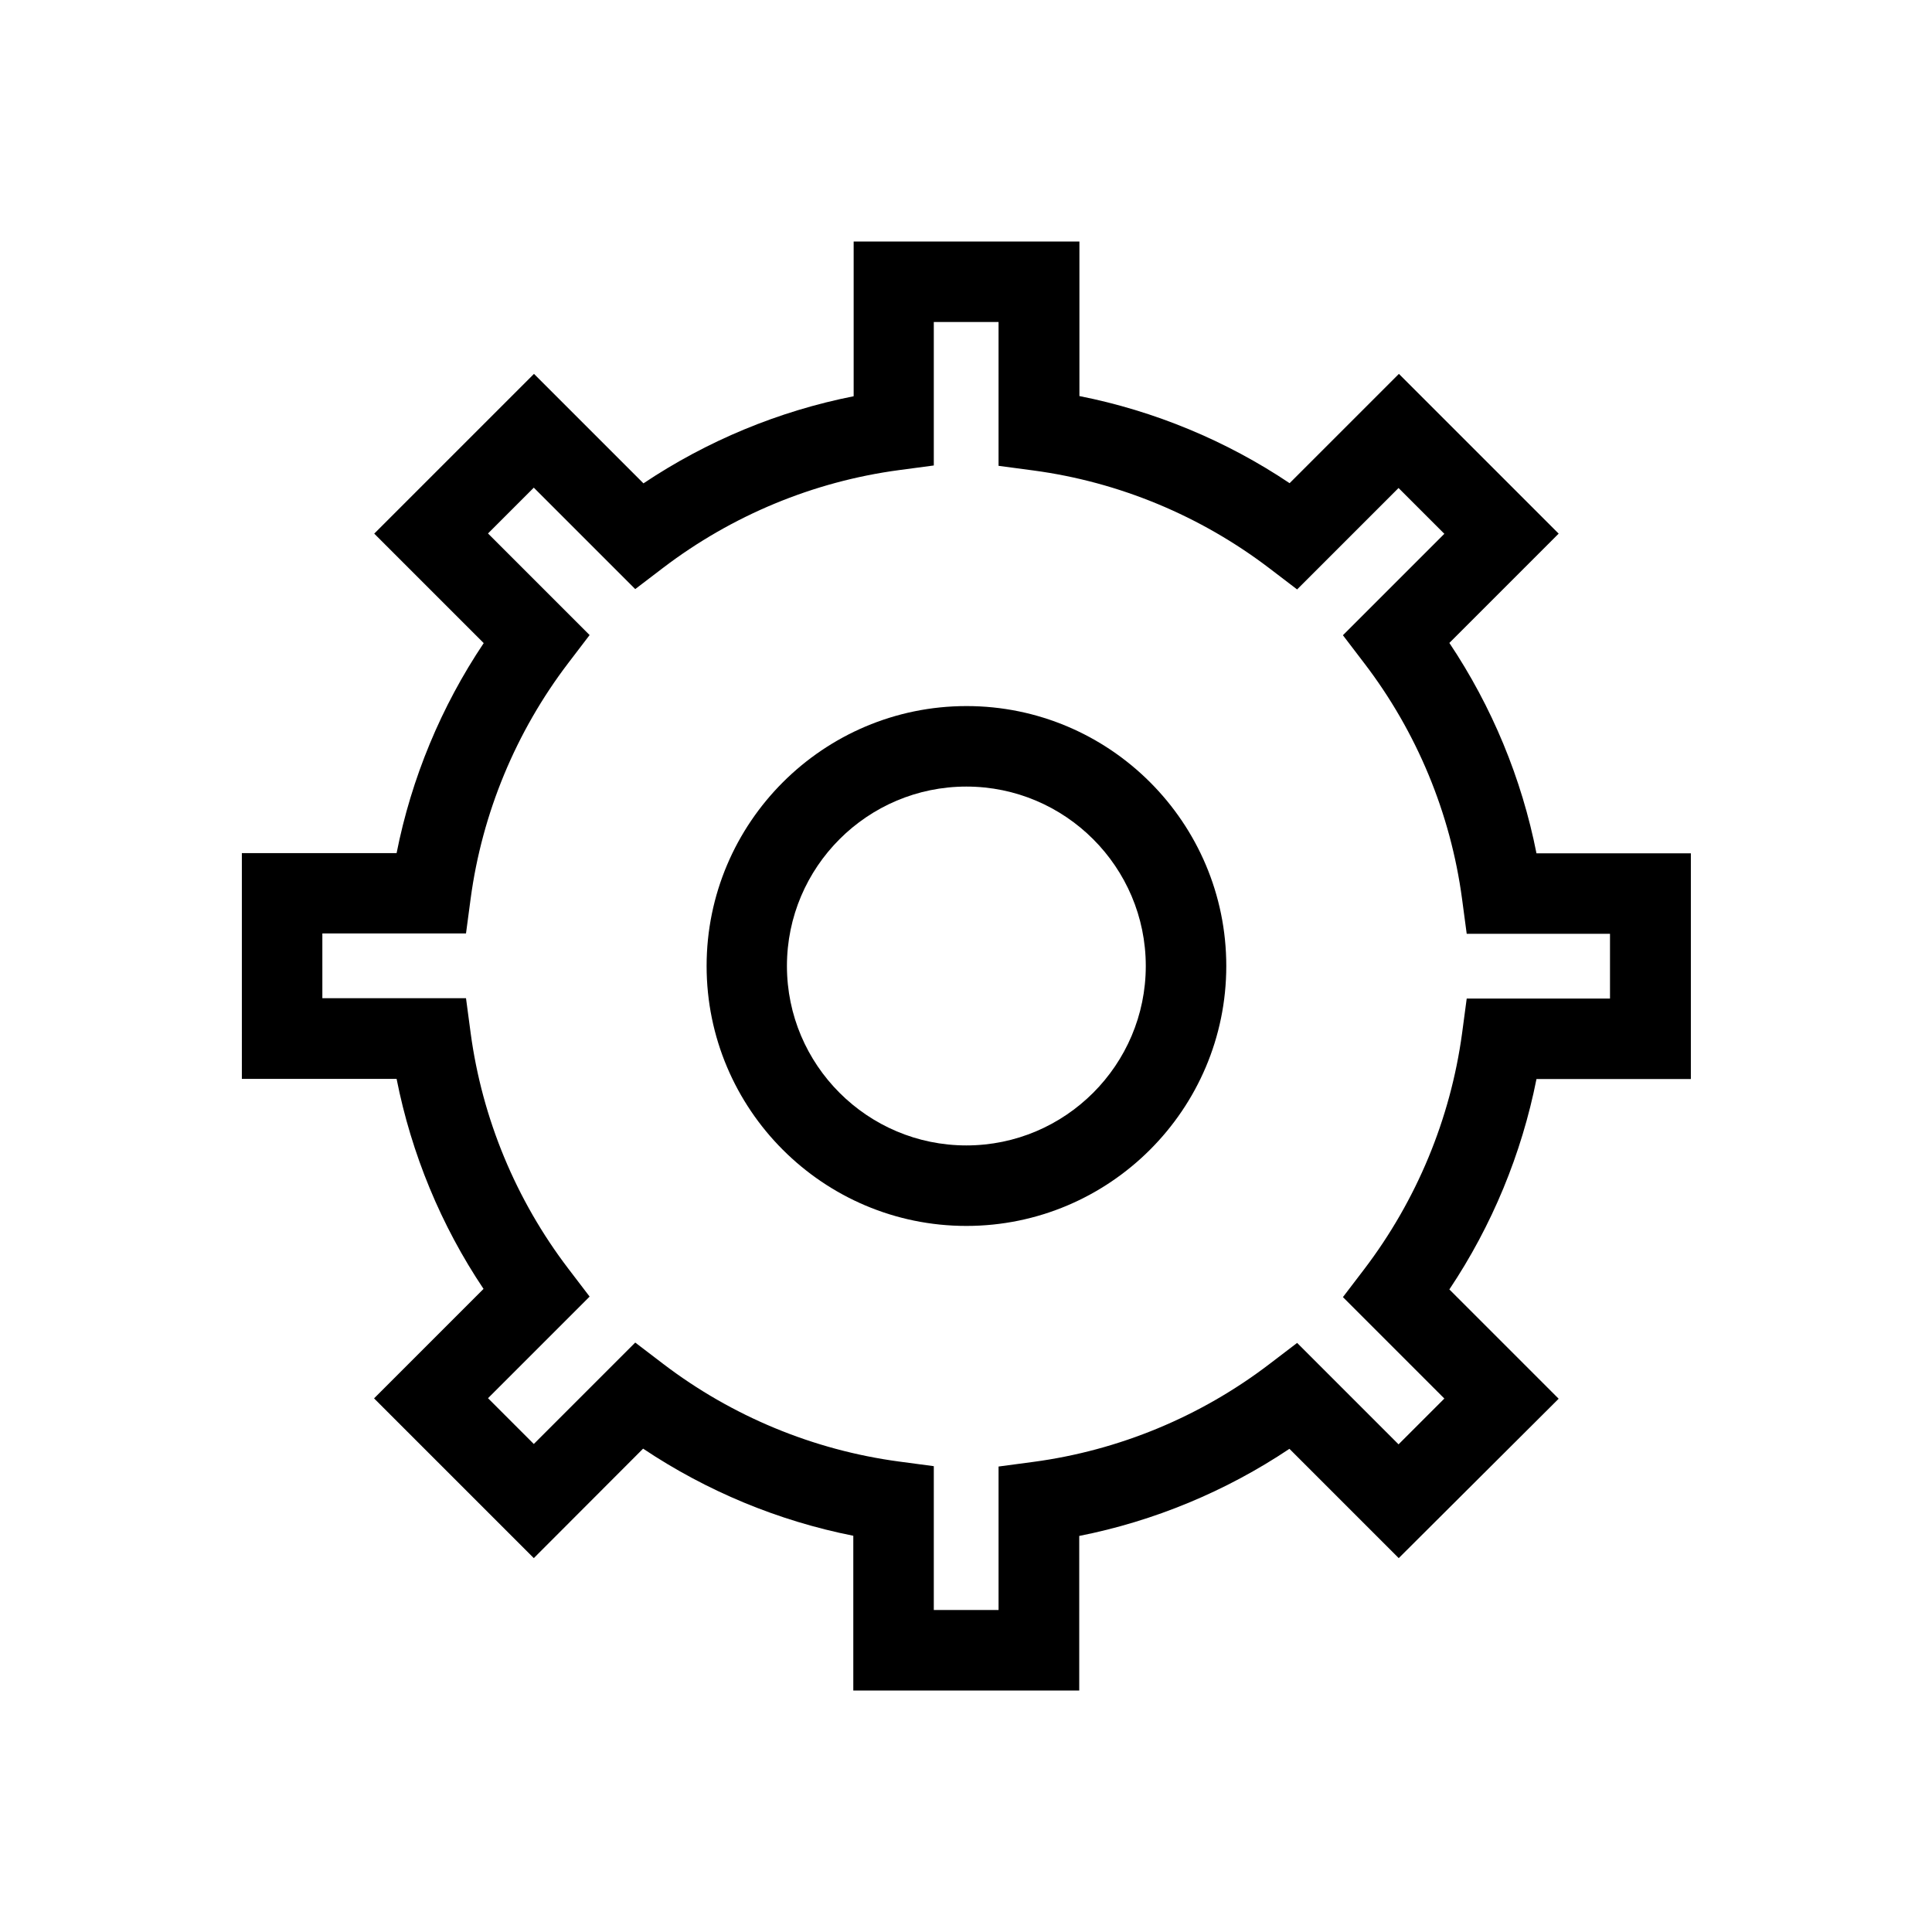 <?xml version="1.0" standalone="no"?><!DOCTYPE svg PUBLIC "-//W3C//DTD SVG 1.1//EN" "http://www.w3.org/Graphics/SVG/1.1/DTD/svg11.dtd"><svg t="1588313631229" class="icon" viewBox="0 0 1024 1024" version="1.1" xmlns="http://www.w3.org/2000/svg" p-id="2283" xmlns:xlink="http://www.w3.org/1999/xlink" width="200" height="200"><defs><style type="text/css"></style></defs><path d="M512.19 649.766C436.243 649.766 374.519 587.947 374.519 512s61.819-137.766 137.766-137.766S649.956 436.053 649.956 512s-61.819 137.766-137.766 137.766z m0-232.865c-52.433 0-95.099 42.667-95.099 95.099s42.667 95.099 95.099 95.099 95.099-42.667 95.099-95.099-42.667-95.099-95.099-95.099z" p-id="2284"></path><path d="M572.018 896H452.267v-82.015c-39.727-7.87-77.653-23.609-111.407-46.175L282.927 825.837l-84.67-84.67 58.027-58.027C233.719 649.481 218.074 611.556 210.204 571.828h-82.015V452.172h82.015c7.87-39.727 23.609-77.653 46.175-111.313l-58.027-58.027 84.67-84.67 58.027 58.027c33.754-22.566 71.68-38.305 111.407-46.175V128h119.656v81.92c39.727 7.87 77.748 23.609 111.407 46.175L741.452 198.163l84.67 84.67-57.932 57.932C790.756 374.519 806.495 412.444 814.364 452.267h81.825v119.656h-81.825c-7.87 39.727-23.609 77.748-46.175 111.502l57.932 57.932-84.764 84.48-57.932-57.932c-33.754 22.566-71.68 38.305-111.407 46.175V896zM494.933 853.333h34.323v-76.041l18.489-2.465c45.321-6.068 88.557-23.988 124.966-51.769l14.791-11.283 53.76 53.76 24.273-24.273-53.76-53.76 11.283-14.791c27.781-36.504 45.701-79.644 51.864-124.966l2.465-18.489H853.333V494.933h-75.947l-2.465-18.489c-6.068-45.321-23.988-88.557-51.864-124.966l-11.283-14.791 53.76-53.76-24.273-24.273-53.76 53.76-14.791-11.283c-36.504-27.781-79.644-45.701-124.966-51.769l-18.489-2.465V170.667H494.933v76.041l-18.489 2.465c-45.321 6.068-88.462 23.988-124.966 51.769l-14.791 11.283-53.76-53.76-24.273 24.273 53.855 53.855-11.283 14.791c-27.781 36.409-45.701 79.644-51.769 124.871l-2.465 18.489h-76.136V529.067h76.136l2.465 18.489c6.068 45.227 23.988 88.462 51.769 124.871l11.283 14.791-53.855 53.855 24.273 24.273 53.76-53.76 14.791 11.283c36.409 27.781 79.644 45.701 124.966 51.769l18.489 2.465V853.333z" p-id="2285"></path></svg>
